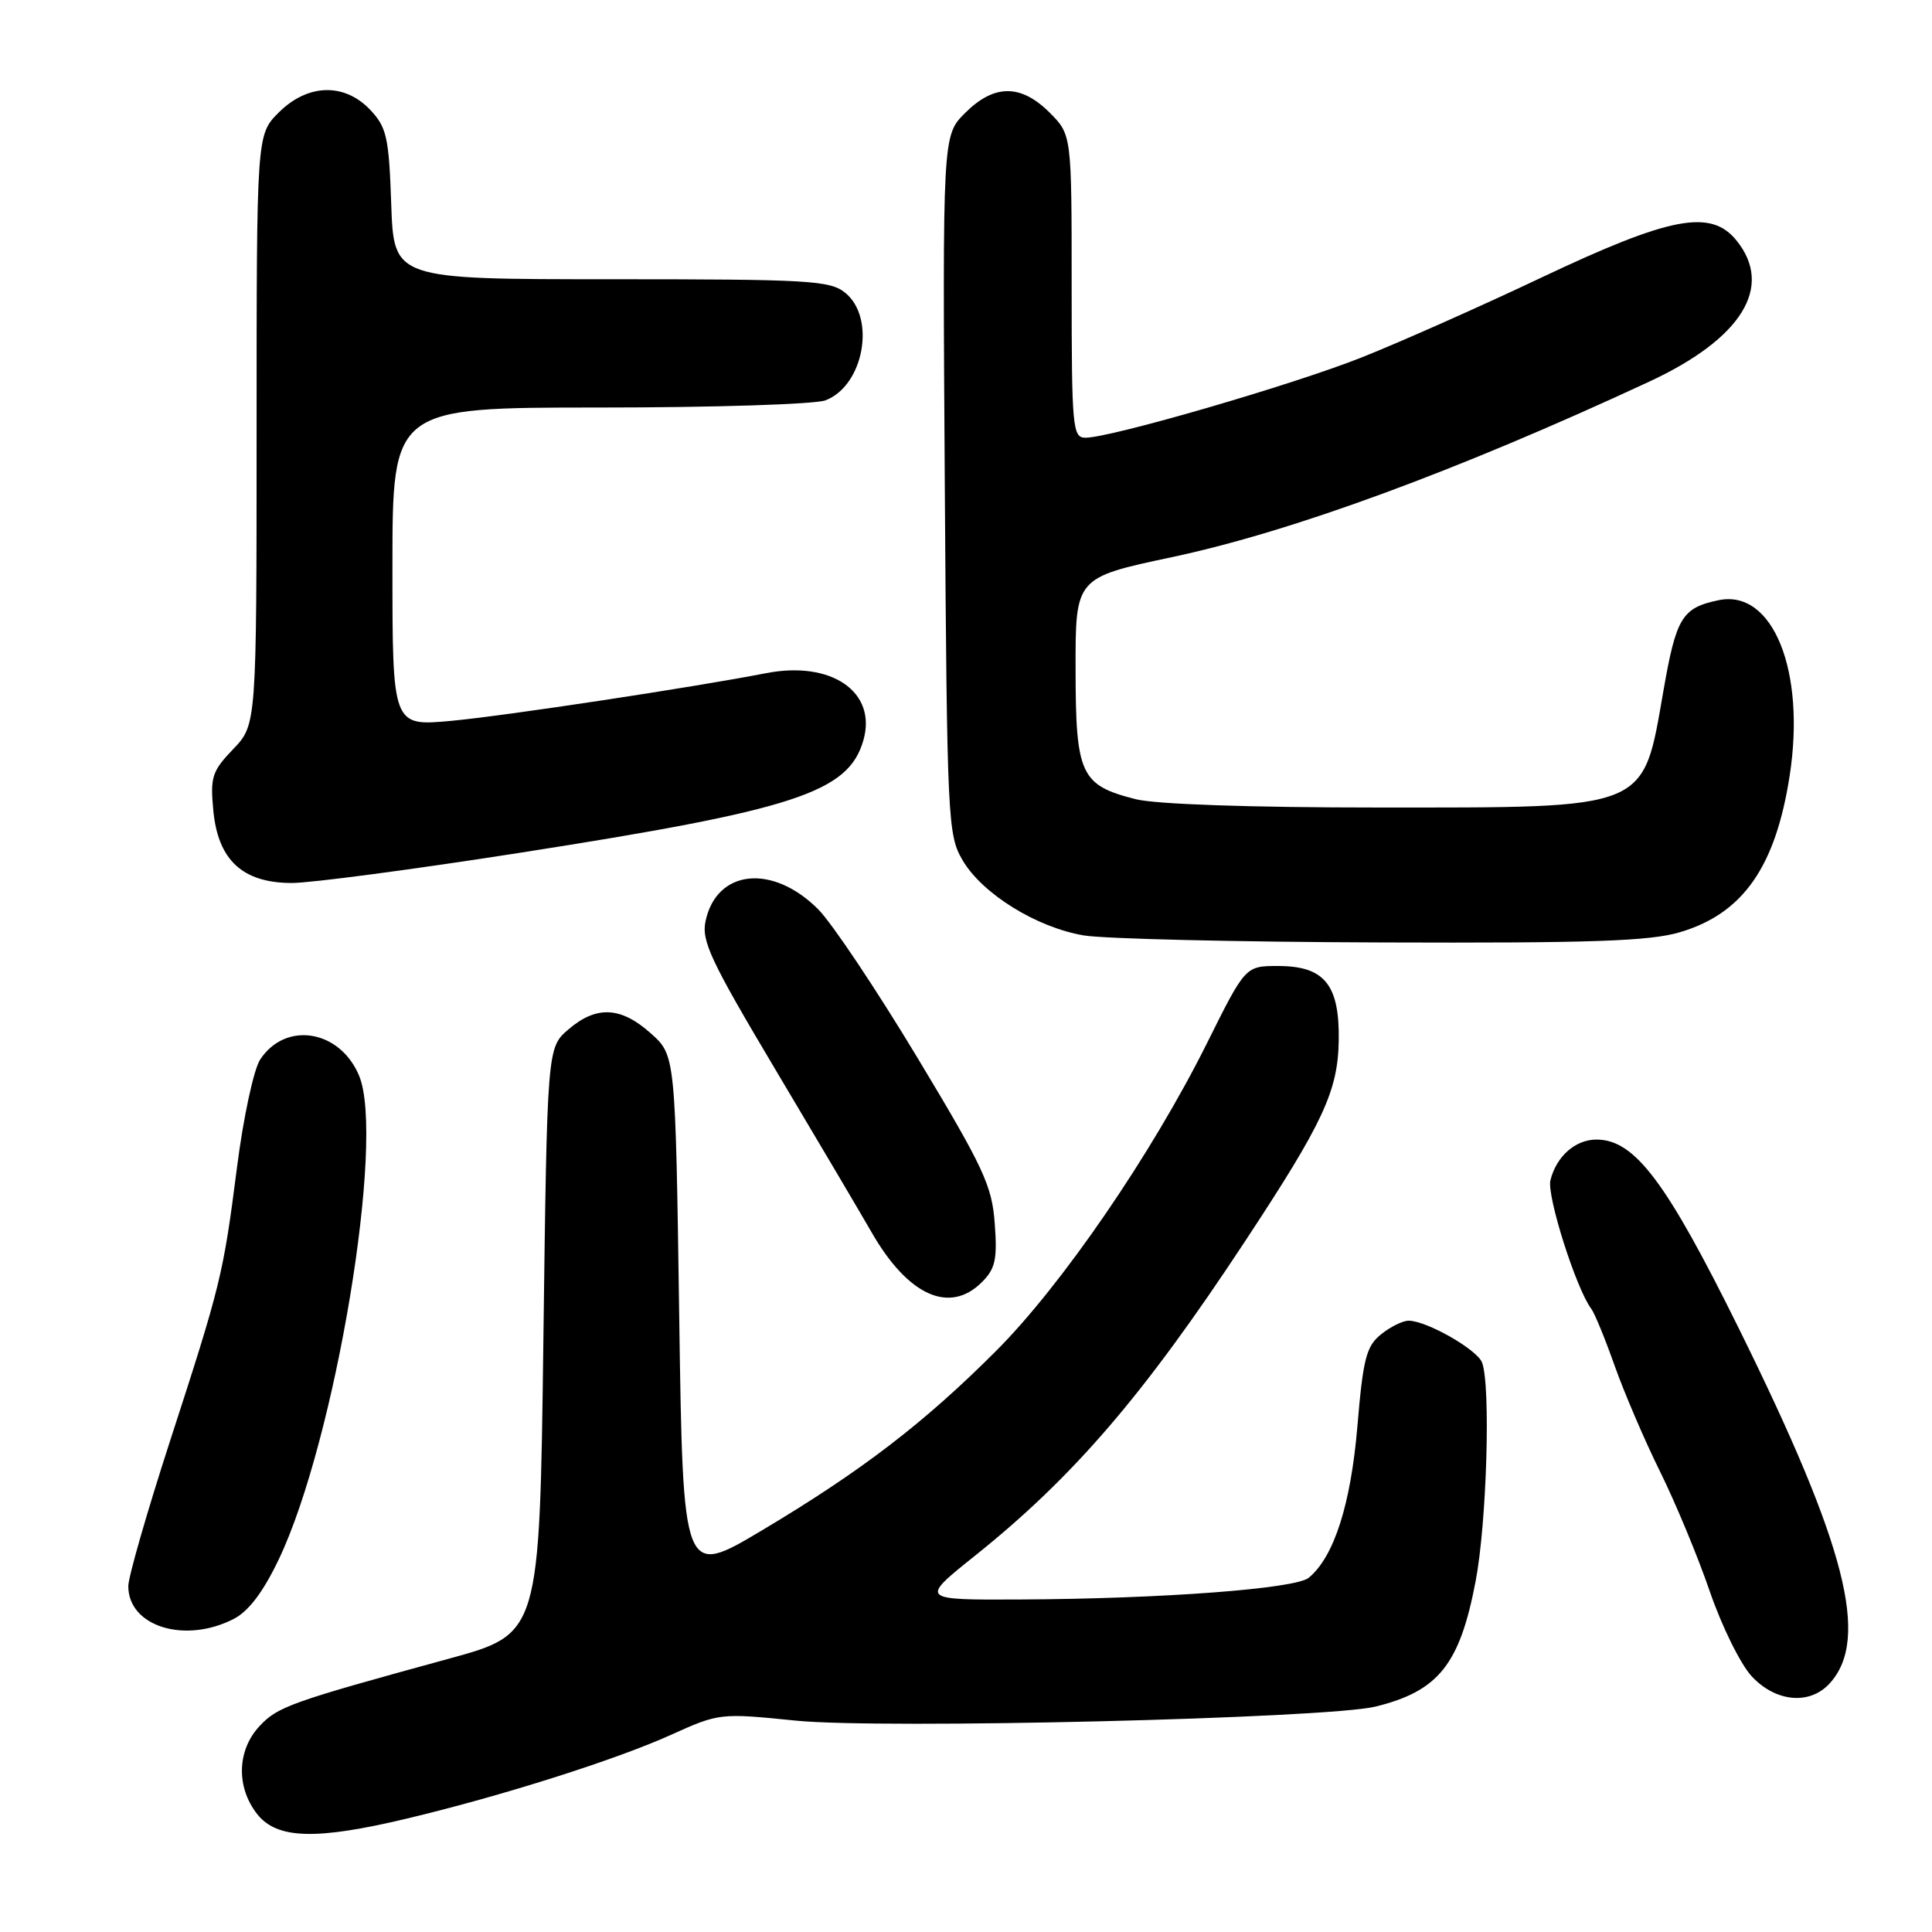 <?xml version="1.0" encoding="UTF-8" standalone="no"?>
<!DOCTYPE svg PUBLIC "-//W3C//DTD SVG 1.1//EN" "http://www.w3.org/Graphics/SVG/1.1/DTD/svg11.dtd" >
<svg xmlns="http://www.w3.org/2000/svg" xmlns:xlink="http://www.w3.org/1999/xlink" version="1.1" viewBox="0 0 256 256">
 <g >
 <path fill="currentColor"
d=" M 54.00 240.95 C 66.56 237.95 81.63 233.17 88.92 229.87 C 95.30 226.99 95.43 226.98 105.43 227.99 C 116.75 229.14 175.83 227.71 182.27 226.13 C 190.60 224.08 193.42 220.56 195.52 209.56 C 197.01 201.80 197.54 183.58 196.38 180.54 C 195.71 178.81 189.03 175.00 186.65 175.00 C 185.86 175.00 184.21 175.82 182.98 176.82 C 181.04 178.38 180.61 180.06 179.86 189.02 C 178.98 199.38 176.76 206.29 173.42 209.06 C 171.67 210.52 153.98 211.85 135.18 211.94 C 121.87 212.00 121.87 212.00 129.18 206.15 C 142.24 195.70 151.54 184.88 164.96 164.50 C 175.35 148.74 177.29 144.57 177.39 137.84 C 177.50 130.47 175.49 128.00 169.35 128.00 C 165.02 128.00 165.02 128.00 159.92 138.25 C 152.64 152.86 140.73 170.25 132.00 178.99 C 122.44 188.56 114.17 194.90 101.00 202.76 C 90.50 209.02 90.50 209.02 90.00 174.43 C 89.50 139.83 89.50 139.83 86.23 136.92 C 82.26 133.37 79.02 133.22 75.31 136.41 C 72.50 138.83 72.50 138.83 72.00 177.66 C 71.50 216.50 71.50 216.50 59.50 219.78 C 38.49 225.53 36.78 226.14 34.37 228.74 C 31.40 231.94 31.28 236.81 34.07 240.37 C 36.70 243.70 41.87 243.85 54.00 240.95 Z  M 242.46 223.04 C 247.79 217.16 244.63 204.82 230.46 176.14 C 220.79 156.56 216.61 151.00 211.54 151.00 C 208.74 151.00 206.24 153.21 205.44 156.38 C 204.93 158.42 208.84 170.75 210.85 173.42 C 211.30 174.01 212.70 177.43 213.96 181.00 C 215.23 184.57 217.93 190.88 219.97 195.00 C 222.01 199.12 224.98 206.27 226.56 210.88 C 228.14 215.48 230.64 220.55 232.12 222.13 C 235.32 225.56 239.83 225.95 242.46 223.04 Z  M 31.00 214.50 C 32.95 213.49 34.90 210.91 36.95 206.60 C 44.43 190.92 51.07 150.90 47.58 142.53 C 45.03 136.44 37.84 135.27 34.47 140.40 C 33.62 141.71 32.25 148.06 31.41 154.63 C 29.57 168.98 29.29 170.13 22.43 191.25 C 19.45 200.46 17.00 208.98 17.00 210.17 C 17.00 215.53 24.52 217.85 31.00 214.50 Z  M 130.11 169.89 C 131.89 168.11 132.16 166.87 131.81 162.14 C 131.45 157.10 130.35 154.75 121.55 140.13 C 116.13 131.13 110.22 122.29 108.41 120.48 C 102.37 114.44 94.99 115.19 93.50 122.00 C 92.91 124.66 94.13 127.25 102.78 141.78 C 108.26 150.98 113.97 160.64 115.47 163.25 C 120.30 171.68 125.82 174.18 130.11 169.89 Z  M 222.61 123.52 C 230.95 121.05 235.27 114.88 237.14 102.78 C 239.29 88.86 234.90 78.03 227.72 79.53 C 222.88 80.54 222.11 81.81 220.42 91.49 C 217.63 107.46 218.76 107.00 182.47 107.00 C 165.68 107.00 153.17 106.57 150.50 105.90 C 143.18 104.05 142.53 102.66 142.52 88.68 C 142.50 76.54 142.50 76.54 155.26 73.83 C 171.19 70.45 193.03 62.42 218.51 50.58 C 230.81 44.87 235.06 38.00 230.09 31.86 C 226.70 27.67 221.35 28.69 204.37 36.72 C 196.19 40.60 185.42 45.38 180.43 47.36 C 171.24 51.01 147.18 58.00 143.83 58.00 C 142.12 58.00 142.00 56.71 142.00 37.92 C 142.00 17.85 142.00 17.85 139.08 14.92 C 135.26 11.11 131.72 11.13 127.87 14.98 C 124.89 17.96 124.89 17.96 125.19 64.23 C 125.49 108.77 125.58 110.63 127.55 113.99 C 130.16 118.44 137.36 122.90 143.62 123.95 C 146.30 124.40 164.06 124.82 183.07 124.88 C 210.90 124.98 218.61 124.71 222.61 123.52 Z  M 68.88 113.00 C 105.38 107.30 112.42 105.00 114.40 98.10 C 116.24 91.69 110.18 87.51 101.50 89.20 C 91.85 91.08 66.84 94.87 59.75 95.52 C 52.00 96.23 52.00 96.23 52.00 75.12 C 52.00 54.00 52.00 54.00 79.43 54.00 C 94.52 54.00 108.00 53.57 109.37 53.05 C 114.45 51.12 116.10 42.12 111.99 38.79 C 109.98 37.16 107.16 37.00 80.98 37.00 C 52.19 37.00 52.19 37.00 51.84 27.08 C 51.54 18.21 51.24 16.88 49.08 14.58 C 45.65 10.94 40.77 11.07 36.92 14.92 C 34.00 17.85 34.00 17.85 34.00 56.93 C 34.00 96.02 34.00 96.02 30.90 99.26 C 28.09 102.19 27.84 102.97 28.27 107.44 C 28.90 113.99 32.17 117.00 38.68 117.00 C 41.20 117.00 54.79 115.20 68.88 113.00 Z "/>
</g>
</svg>